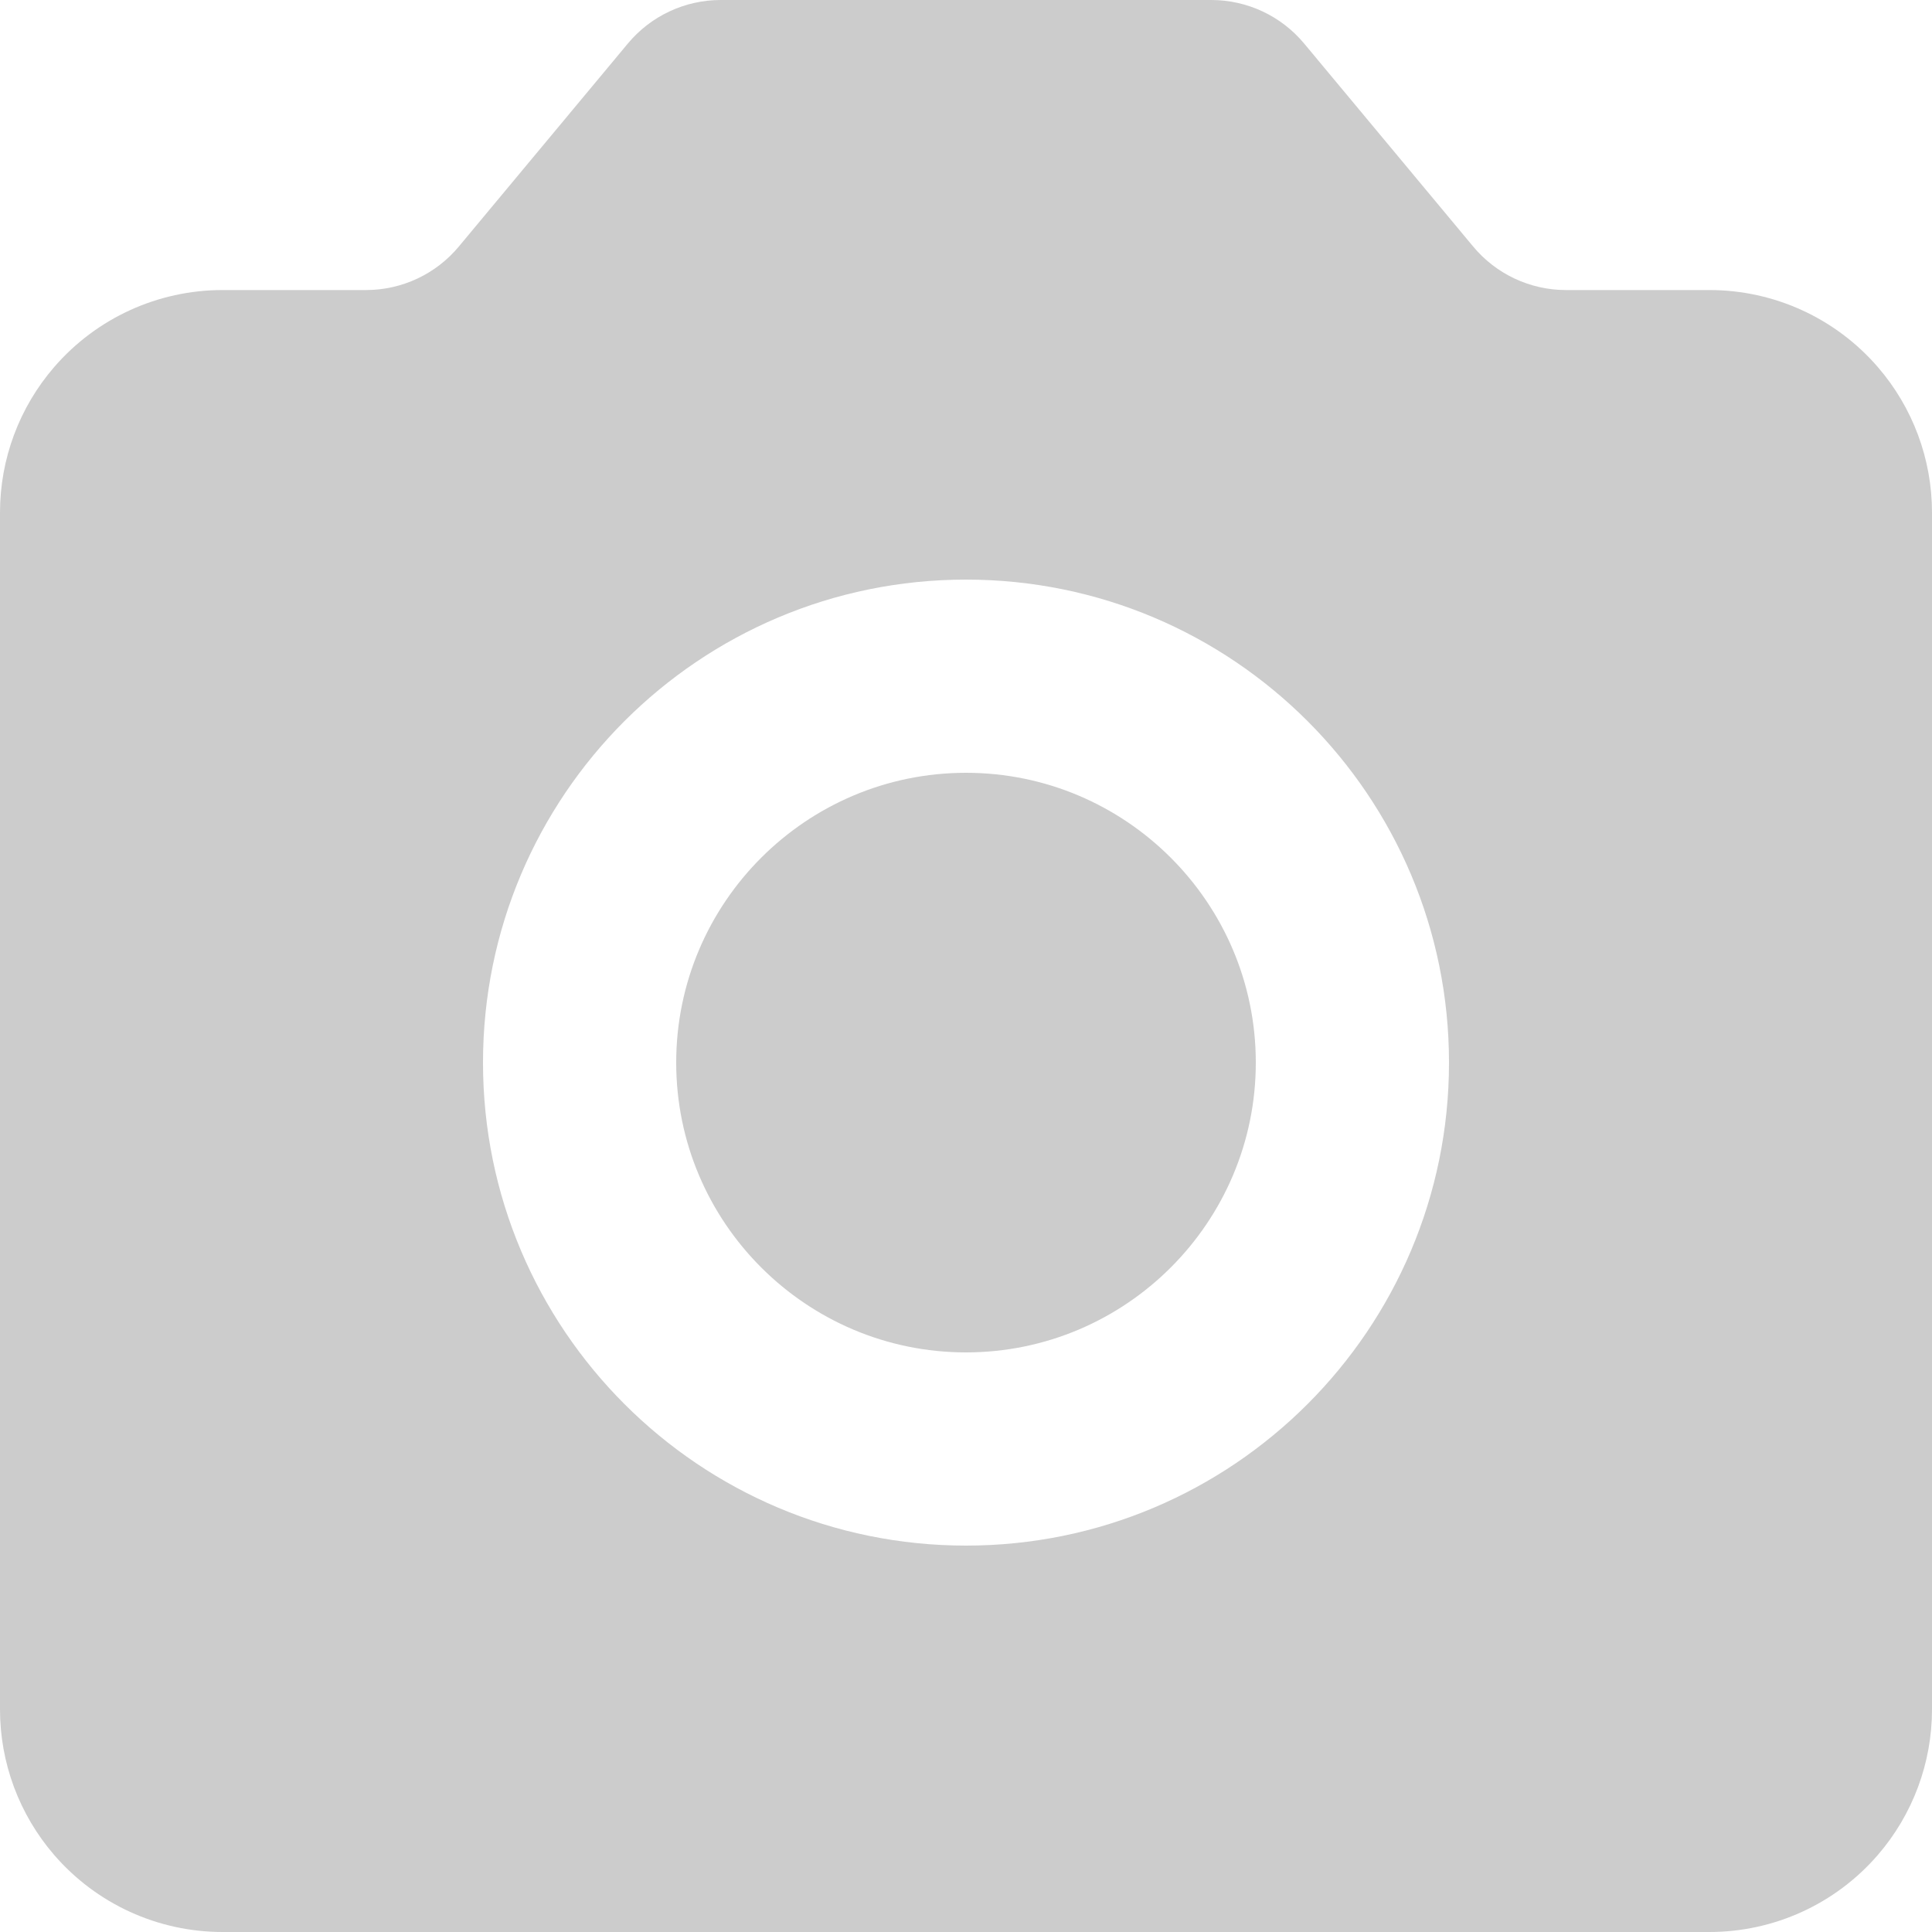 <svg xmlns="http://www.w3.org/2000/svg" width="32" height="32" viewBox="0 0 32 32" fill="none">
    <path fill-rule="evenodd" clip-rule="evenodd"
        d="M31.102 30.725C30.402 31.535 29.385 32 28.314 32H3.686C2.615 32 1.598 31.535 0.898 30.725C0.319 30.055 0 29.2 0 28.314V8.489C0 7.604 0.319 6.748 0.898 6.079C1.598 5.269 2.615 4.804 3.686 4.804H6.063C6.657 4.804 7.22 4.54 7.6 4.083L10.4 0.72C10.78 0.264 11.343 0 11.937 0H20.063C20.657 0 21.22 0.264 21.6 0.72L24.4 4.083C24.78 4.54 25.343 4.804 25.937 4.804H28.314C29.385 4.804 30.402 5.269 31.102 6.079C31.681 6.748 32 7.604 32 8.489V28.314C32 29.2 31.681 30.055 31.102 30.725ZM16 9.6C20.418 9.6 24 13.182 24 17.6C24 22.017 20.418 25.6 16 25.6C11.582 25.6 8 22.017 8 17.6C8 13.182 11.582 9.6 16 9.6ZM16 22.4C18.647 22.4 20.8 20.247 20.8 17.6C20.8 14.953 18.647 12.8 16 12.8C13.353 12.8 11.2 14.953 11.2 17.6C11.2 20.247 13.353 22.4 16 22.4Z"
        fill="#CCCCCC" />
</svg>